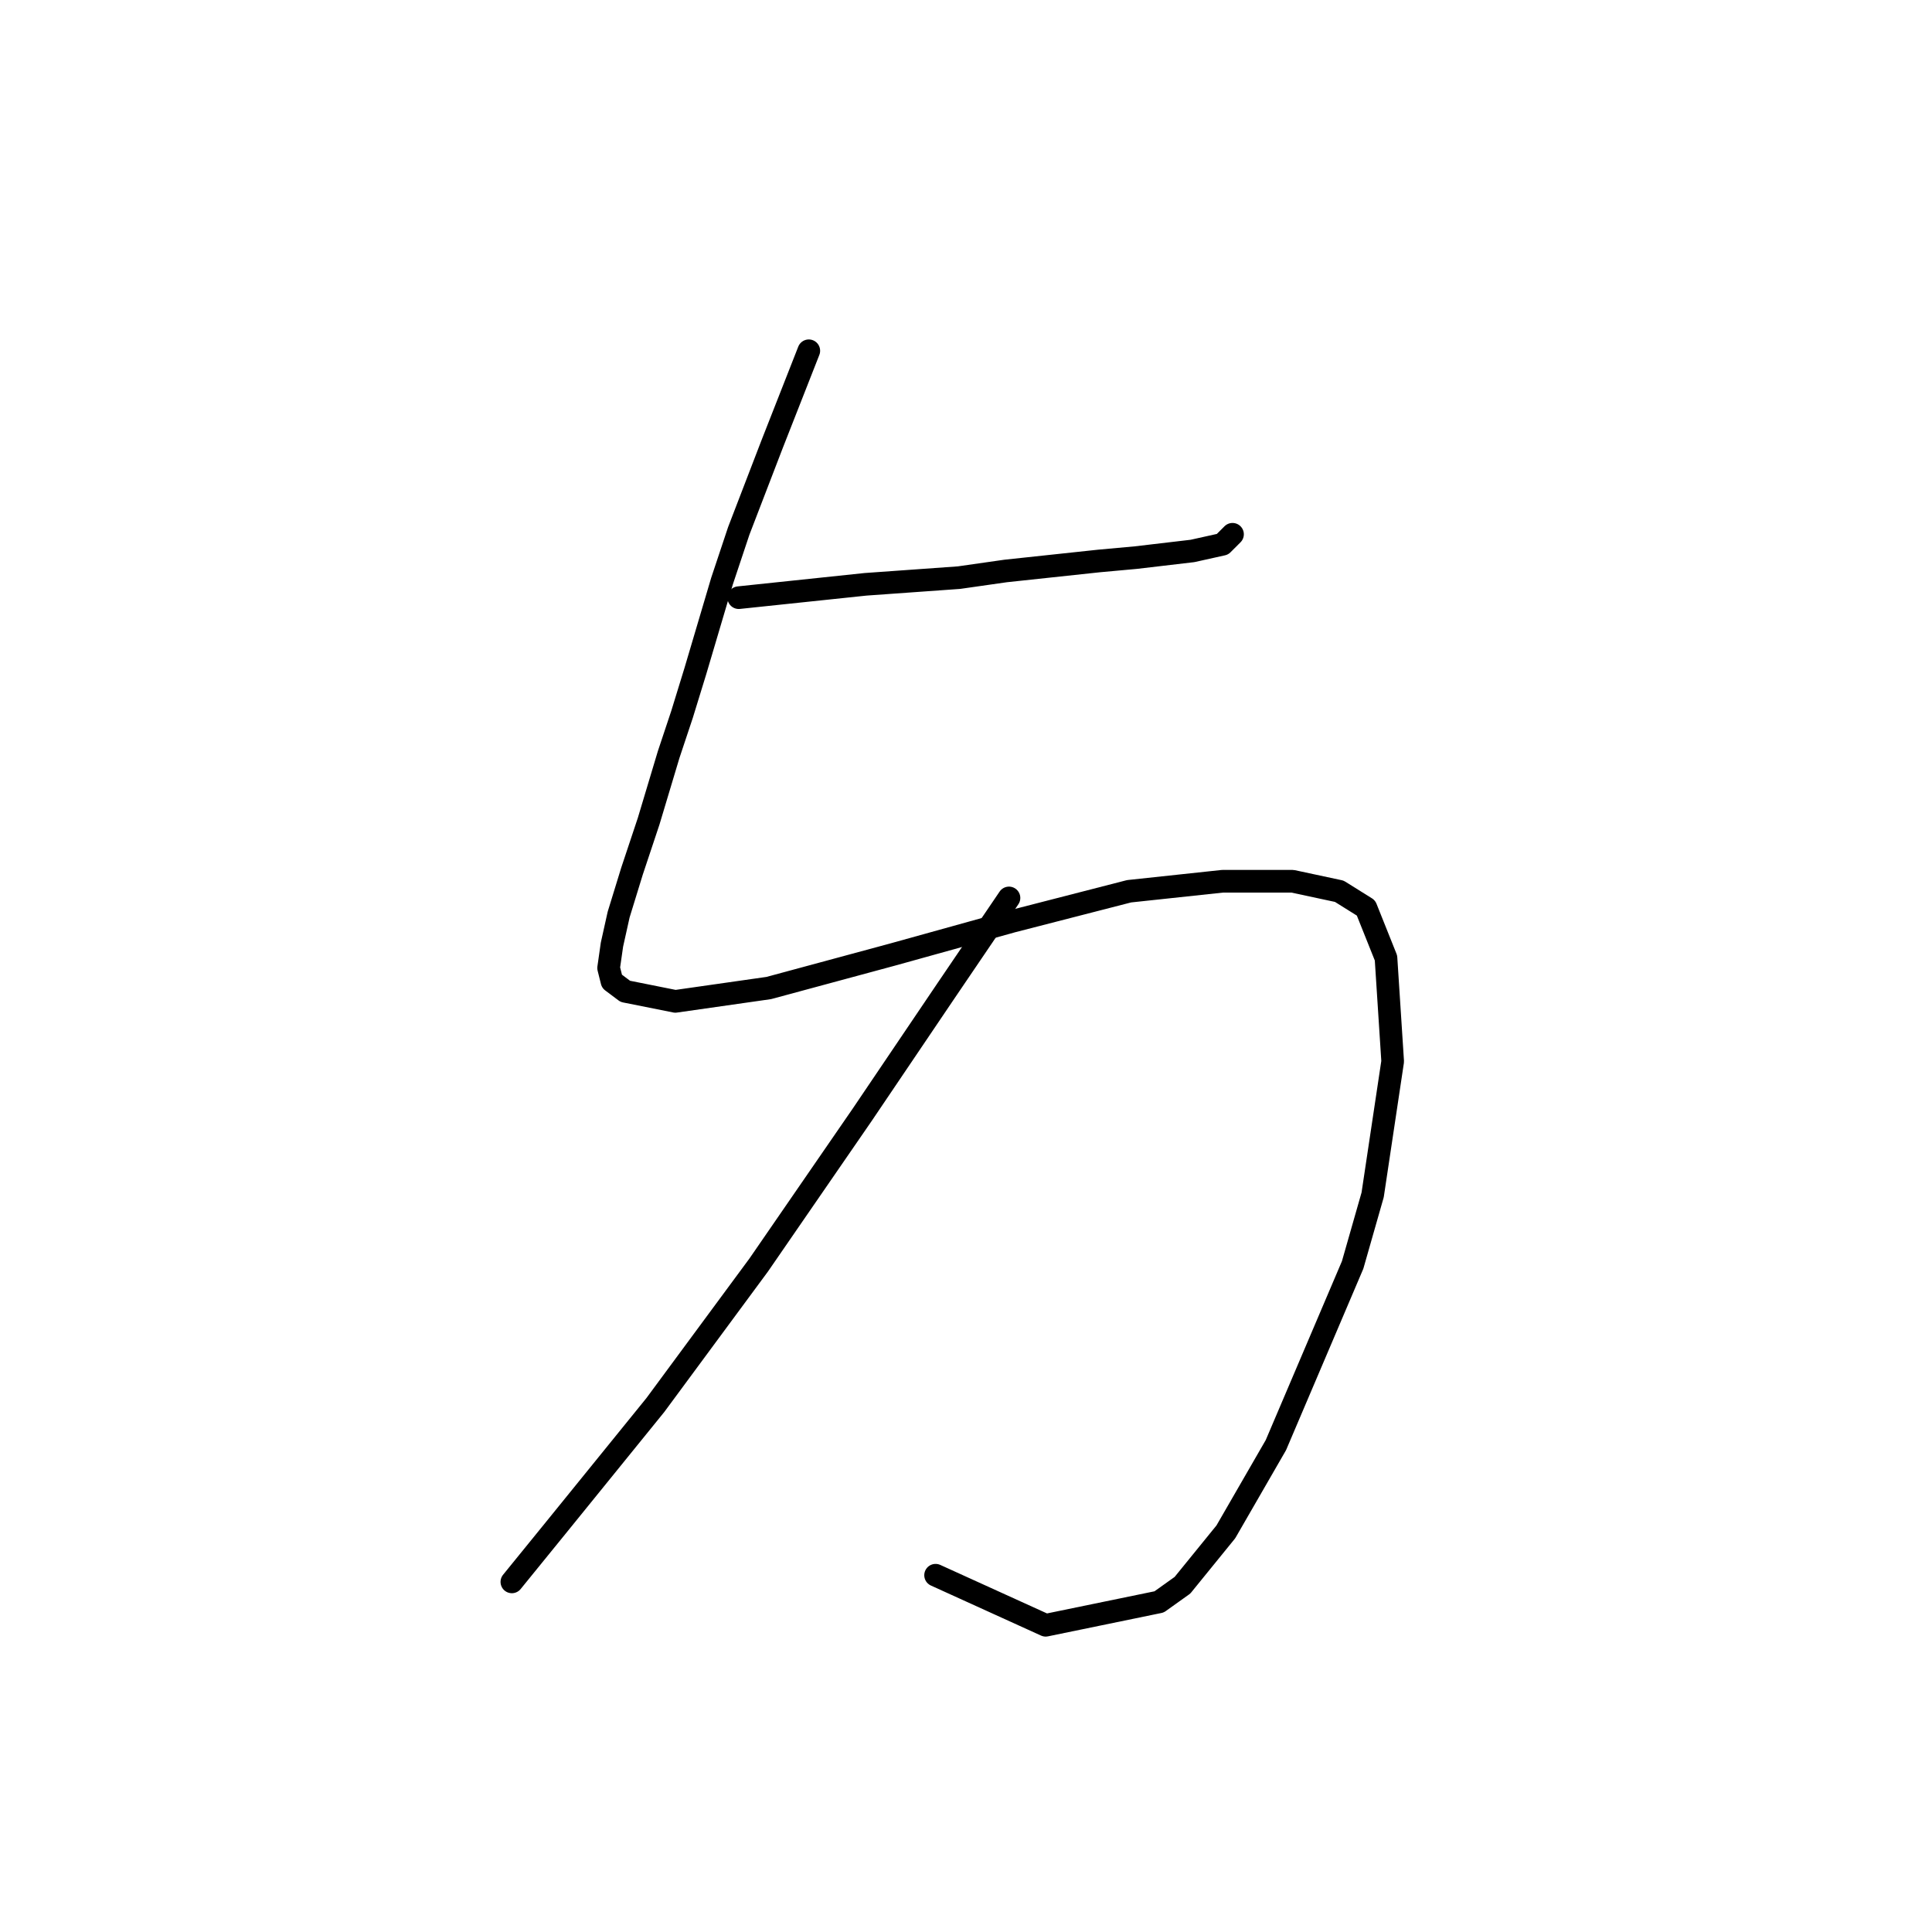<?xml version="1.0" standalone="no"?>
    <svg width="256" height="256" xmlns="http://www.w3.org/2000/svg" version="1.1">
    <polyline stroke="black" stroke-width="3" stroke-linecap="round" fill="transparent" stroke-linejoin="round" points="97.887 79.194 114.686 77.425 120.875 76.983 127.064 76.541 133.254 75.657 145.632 74.331 150.495 73.888 158.01 73.004 161.989 72.12 163.315 70.794 163.315 70.794 " />
        <polyline stroke="black" stroke-width="3" stroke-linecap="round" fill="transparent" stroke-linejoin="round" points="107.171 46.479 102.308 58.858 97.887 70.352 95.676 76.983 92.14 88.919 90.371 94.667 88.603 99.972 85.95 108.813 83.74 115.445 81.972 121.192 81.087 125.17 80.645 128.265 81.087 130.033 82.856 131.36 89.487 132.686 101.865 130.918 118.223 126.497 134.138 122.076 149.611 118.097 161.989 116.771 171.273 116.771 177.462 118.097 180.999 120.308 183.651 126.939 184.536 140.644 181.883 158.327 179.231 167.611 169.063 191.483 162.431 202.978 156.684 210.051 153.59 212.261 138.559 215.356 123.97 208.725 123.97 208.725 " />
        <polyline stroke="black" stroke-width="3" stroke-linecap="round" fill="transparent" stroke-linejoin="round" points="133.696 118.981 125.296 131.36 114.244 147.717 100.539 167.611 86.835 186.178 73.572 202.536 67.825 209.609 67.825 209.609 " />
        </svg>